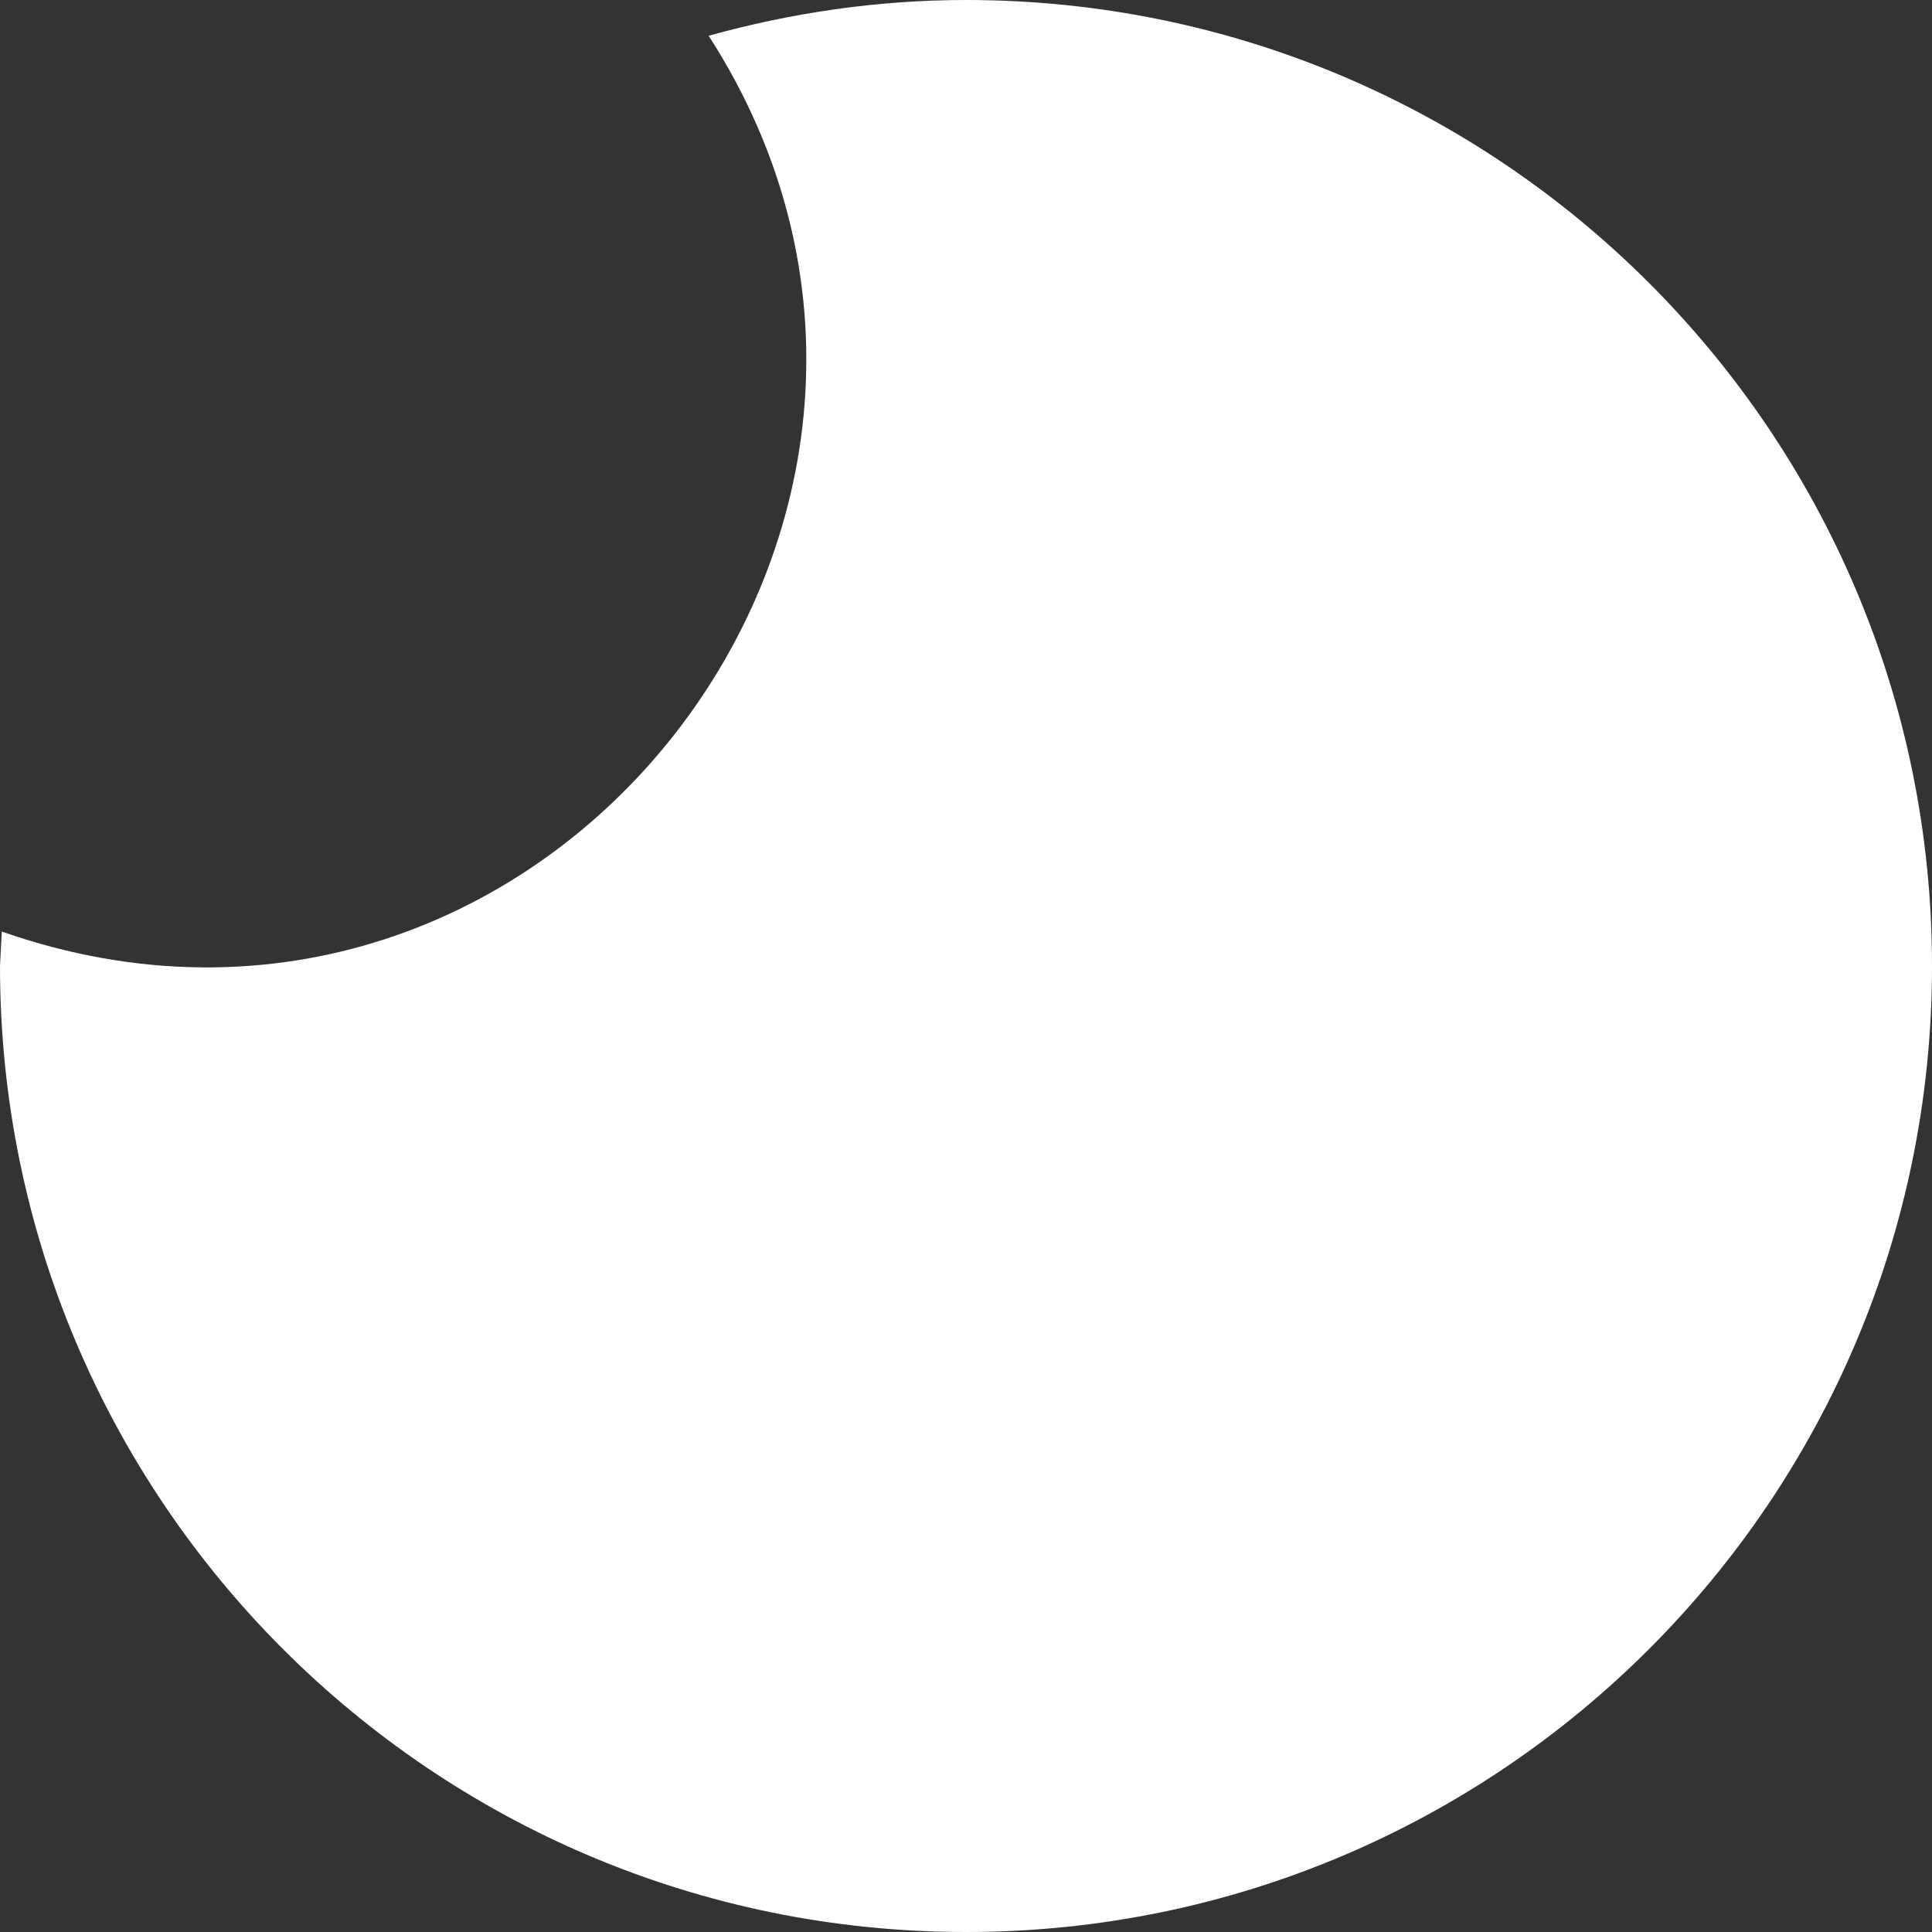 <svg width="96" height="96" viewBox="0 0 96 96" fill="none" xmlns="http://www.w3.org/2000/svg">
<rect x="0" y="0" width="96" height="96" fill="#333333" stroke="none"/>
<path d="M48 0C43.564 0 39.288 0.648 35.212 1.776C50.516 25.508 27.108 55.76 0.088 46.288L0 48C0 74.508 21.492 96 48 96C74.508 96 96 74.508 96 48C96 21.492 74.508 0 48 0Z" fill="white"/>
</svg>
